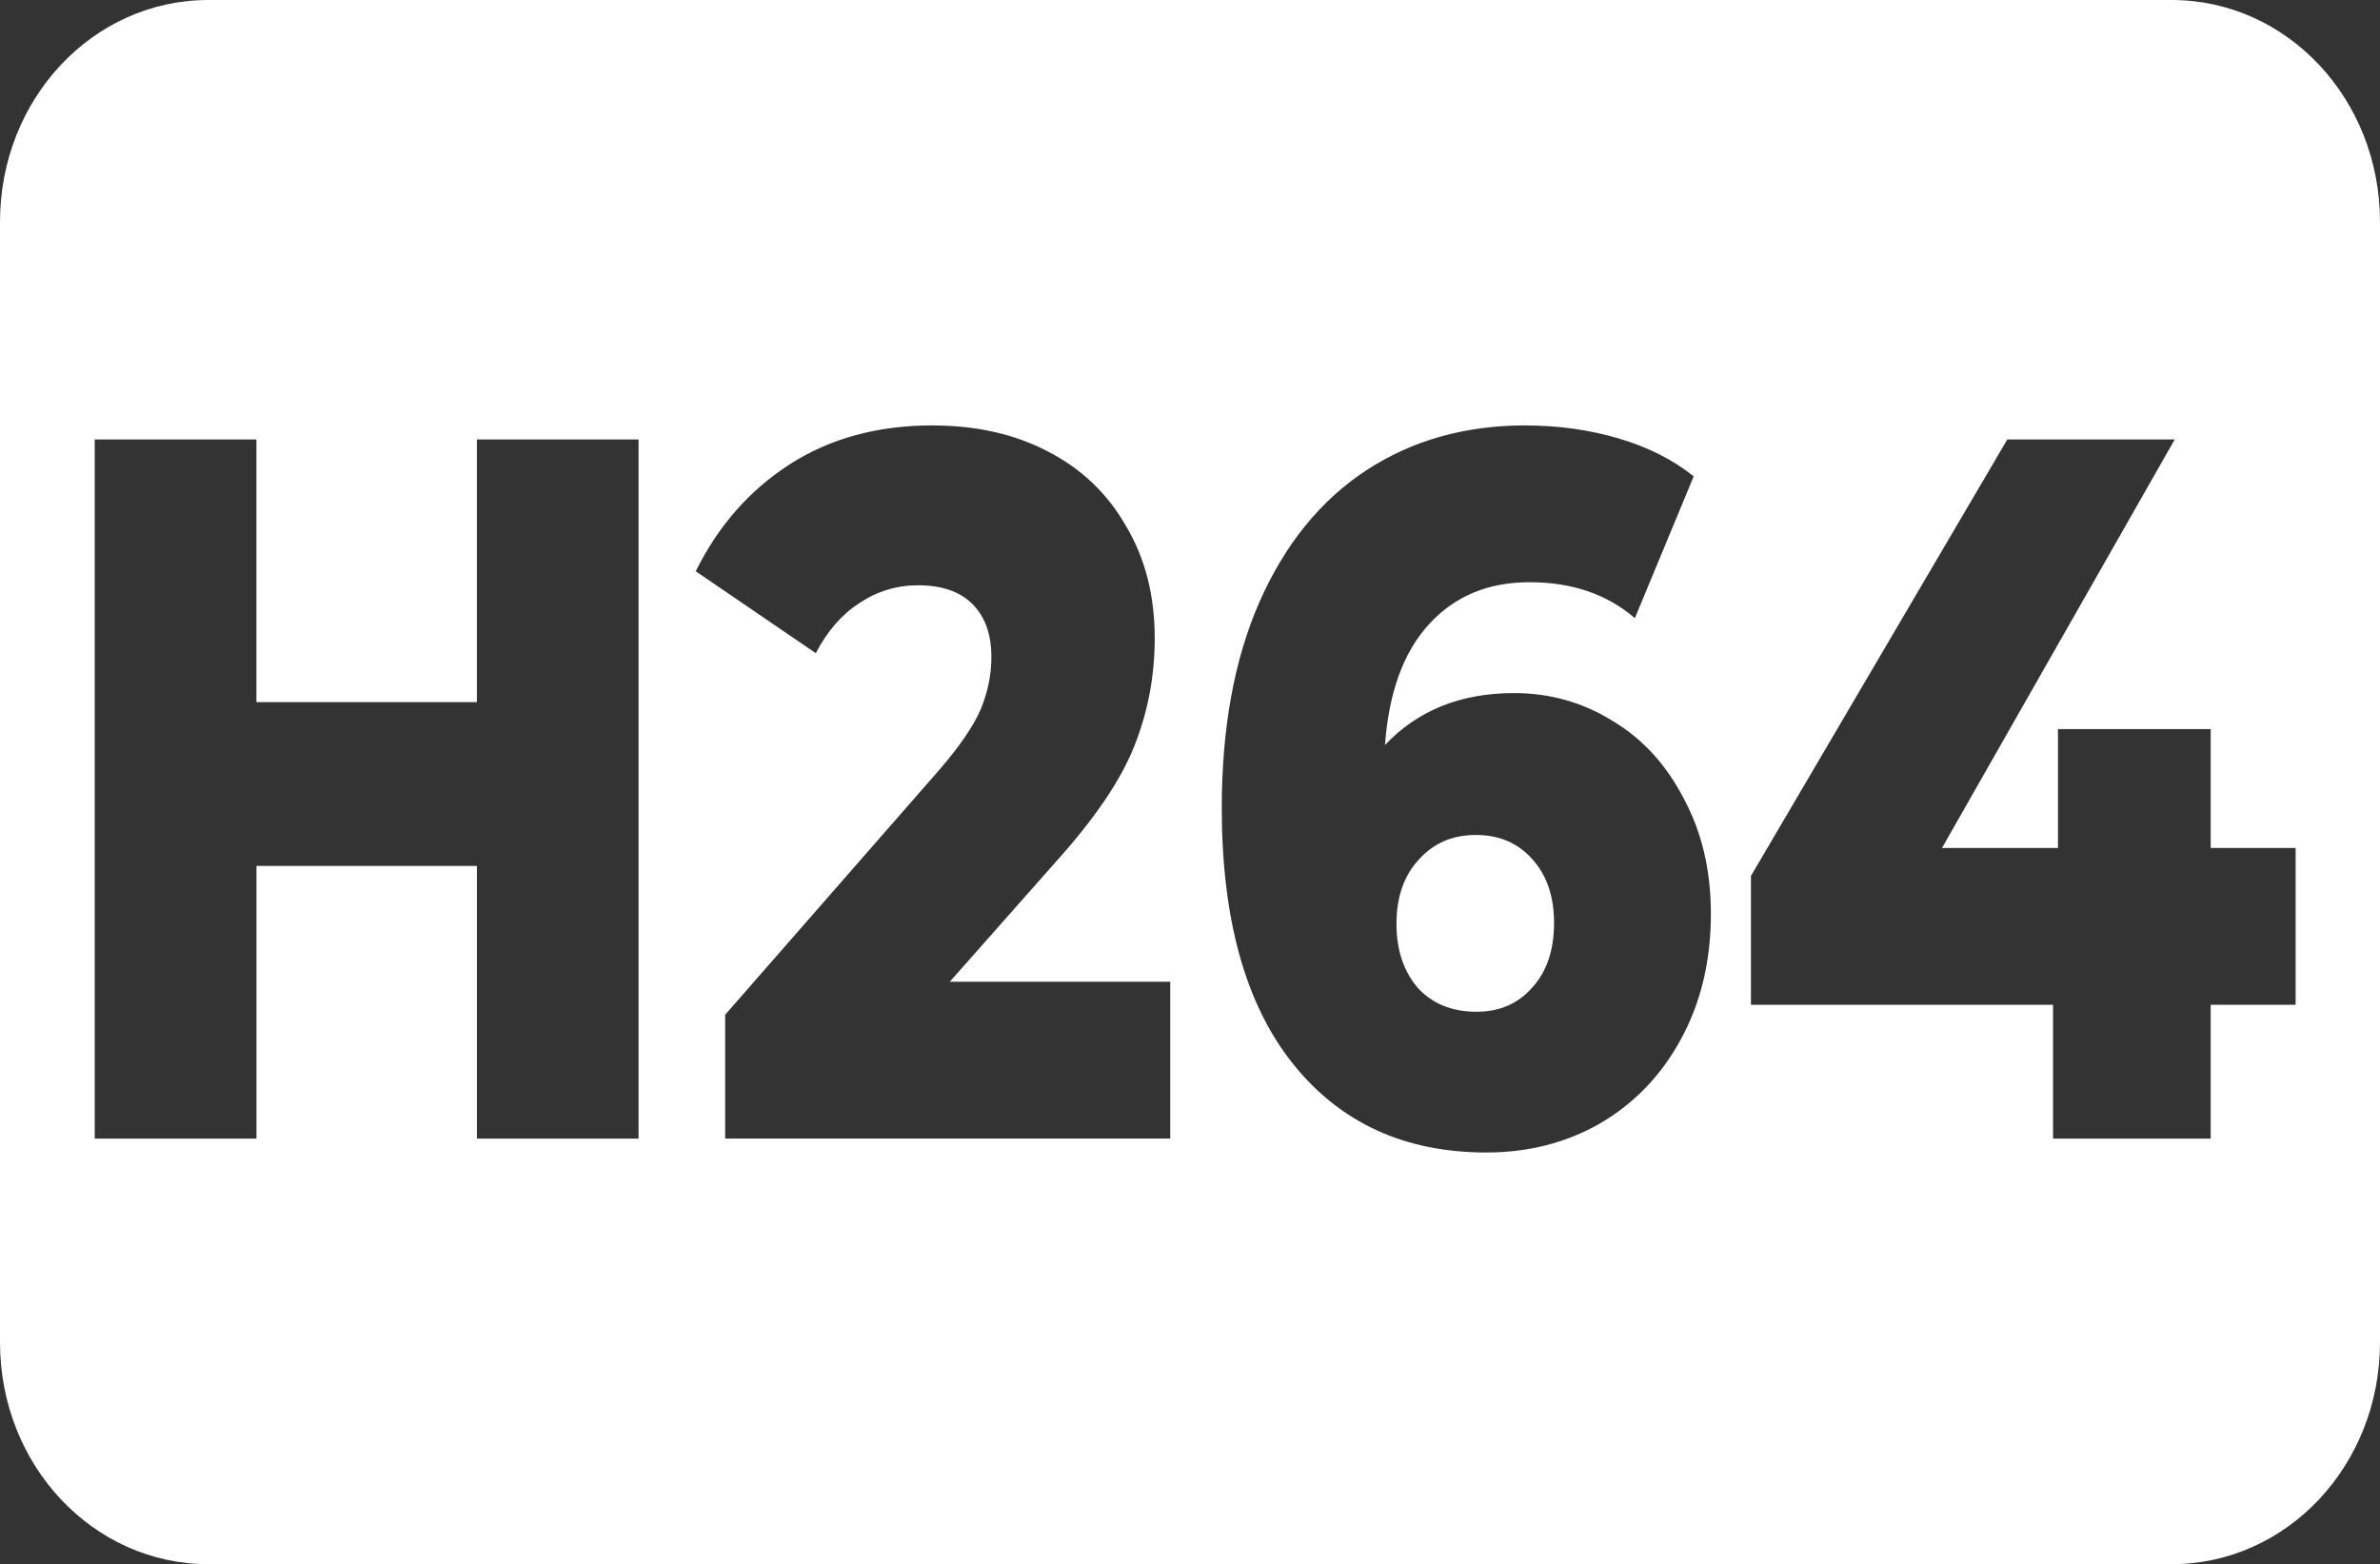 <?xml version="1.0" encoding="UTF-8" standalone="no"?>
<!-- Created with Inkscape (http://www.inkscape.org/) -->

<svg
   width="181.646"
   height="119.391"
   viewBox="0 0 48.061 31.589"
   version="1.1"
   id="svg1"
   inkscape:version="1.4.2 (ebf0e940d0, 2025-05-08)"
   sodipodi:docname="çizim.svg"
   xmlns:inkscape="http://www.inkscape.org/namespaces/inkscape"
   xmlns:sodipodi="http://sodipodi.sourceforge.net/DTD/sodipodi-0.dtd"
   xmlns="http://www.w3.org/2000/svg"
   xmlns:svg="http://www.w3.org/2000/svg">
  <rect x="0" y="0" width="48.061" height="31.589" fill="#333333" stroke="none"/>
  <sodipodi:namedview
     id="namedview1"
     pagecolor="#000000"
     bordercolor="#000000"
     borderopacity="0.25"
     inkscape:showpageshadow="2"
     inkscape:pageopacity="0.0"
     inkscape:pagecheckerboard="0"
     inkscape:deskcolor="#d1d1d1"
     inkscape:document-units="mm"
     inkscape:zoom="3.350136"
     inkscape:cx="109.99553"
     inkscape:cy="70.892644"
     inkscape:window-width="1920"
     inkscape:window-height="1005"
     inkscape:window-x="0"
     inkscape:window-y="40"
     inkscape:window-maximized="1"
     inkscape:current-layer="layer1">
    <inkscape:page
       x="0"
       y="0"
       width="48.061"
       height="31.589"
       id="page2"
       margin="0"
       bleed="0" />
  </sodipodi:namedview>
  <defs
     id="defs1" />
  <g
     inkscape:label="Katman 1"
     inkscape:groupmode="layer"
     id="layer1"
     transform="translate(-2.331,-2.824)">
    <path
       id="rect1"
       style="fill:#ffffff;stroke-width:1.581;stroke-linecap:square;stroke-linejoin:round;stroke-dashoffset:3.402;paint-order:stroke markers fill"
       d="m 6.538,2.824 c -2.331,0 -4.207,1.999 -4.207,4.481 V 29.932 c 0,2.482 1.876,4.481 4.207,4.481 H 46.185 c 2.331,0 4.207,-1.999 4.207,-4.481 V 7.305 c 0,-2.482 -1.876,-4.481 -4.207,-4.481 z m 14.626,8.592 c 0.88,0 1.655,0.174 2.325,0.524 0.682,0.35 1.209,0.854 1.583,1.513 0.385,0.645 0.577,1.399 0.577,2.259 0,0.767 -0.138,1.492 -0.412,2.178 -0.264,0.672 -0.78,1.439 -1.55,2.3 l -2.177,2.461 h 4.452 v 3.167 H 16.975 V 23.317 l 4.321,-4.942 c 0.418,-0.484 0.698,-0.894 0.841,-1.23 0.143,-0.35 0.214,-0.699 0.214,-1.049 0,-0.457 -0.126,-0.813 -0.379,-1.069 -0.253,-0.256 -0.621,-0.383 -1.105,-0.383 -0.429,0 -0.825,0.121 -1.188,0.363 -0.352,0.229 -0.643,0.564 -0.874,1.008 l -2.424,-1.654 c 0.451,-0.914 1.082,-1.634 1.896,-2.159 0.814,-0.524 1.776,-0.787 2.886,-0.787 z m 11.972,0 c 0.66,0 1.286,0.087 1.88,0.262 0.594,0.175 1.099,0.43 1.517,0.766 l -1.188,2.864 c -0.561,-0.484 -1.269,-0.726 -2.127,-0.726 -0.836,0 -1.512,0.282 -2.029,0.847 -0.517,0.565 -0.813,1.378 -0.89,2.441 0.66,-0.699 1.528,-1.049 2.606,-1.049 0.726,0 1.391,0.188 1.996,0.565 0.605,0.363 1.083,0.887 1.435,1.573 0.363,0.672 0.544,1.446 0.544,2.32 0,0.955 -0.204,1.802 -0.61,2.541 -0.396,0.726 -0.94,1.291 -1.632,1.694 -0.682,0.39 -1.446,0.585 -2.292,0.585 -1.649,0 -2.952,-0.598 -3.908,-1.795 -0.956,-1.197 -1.435,-2.918 -1.435,-5.164 0,-1.614 0.253,-2.999 0.759,-4.155 0.517,-1.17 1.237,-2.058 2.16,-2.663 0.923,-0.605 1.995,-0.907 3.216,-0.907 z M 4.244,11.699 h 3.265 v 5.305 h 4.452 v -5.305 h 3.265 V 25.819 H 11.962 V 20.312 H 7.51 v 5.507 H 4.244 Z m 38.622,0 h 3.381 l -4.7,8.25 h 2.342 v -2.4 h 3.084 v 2.4 h 1.715 v 3.167 h -1.715 v 2.703 h -3.183 v -2.703 h -6.101 v -2.602 z m -10.736,7.988 c -0.473,0 -0.857,0.168 -1.154,0.504 -0.297,0.323 -0.445,0.753 -0.445,1.291 0,0.524 0.143,0.955 0.429,1.291 0.297,0.323 0.692,0.484 1.187,0.484 0.462,0 0.836,-0.161 1.121,-0.484 0.297,-0.323 0.445,-0.76 0.445,-1.312 0,-0.538 -0.149,-0.968 -0.445,-1.291 -0.286,-0.323 -0.665,-0.484 -1.138,-0.484 z" />
    <rect
       style="fill:none;stroke-width:1.407;stroke-linecap:square;stroke-linejoin:round;stroke-dashoffset:3.402;paint-order:stroke markers fill"
       id="rect2"
       width="42.773"
       height="28.114"
       x="4.975"
       y="4.562"
       rx="3.744"
       ry="3.988" />
  </g>
</svg>
